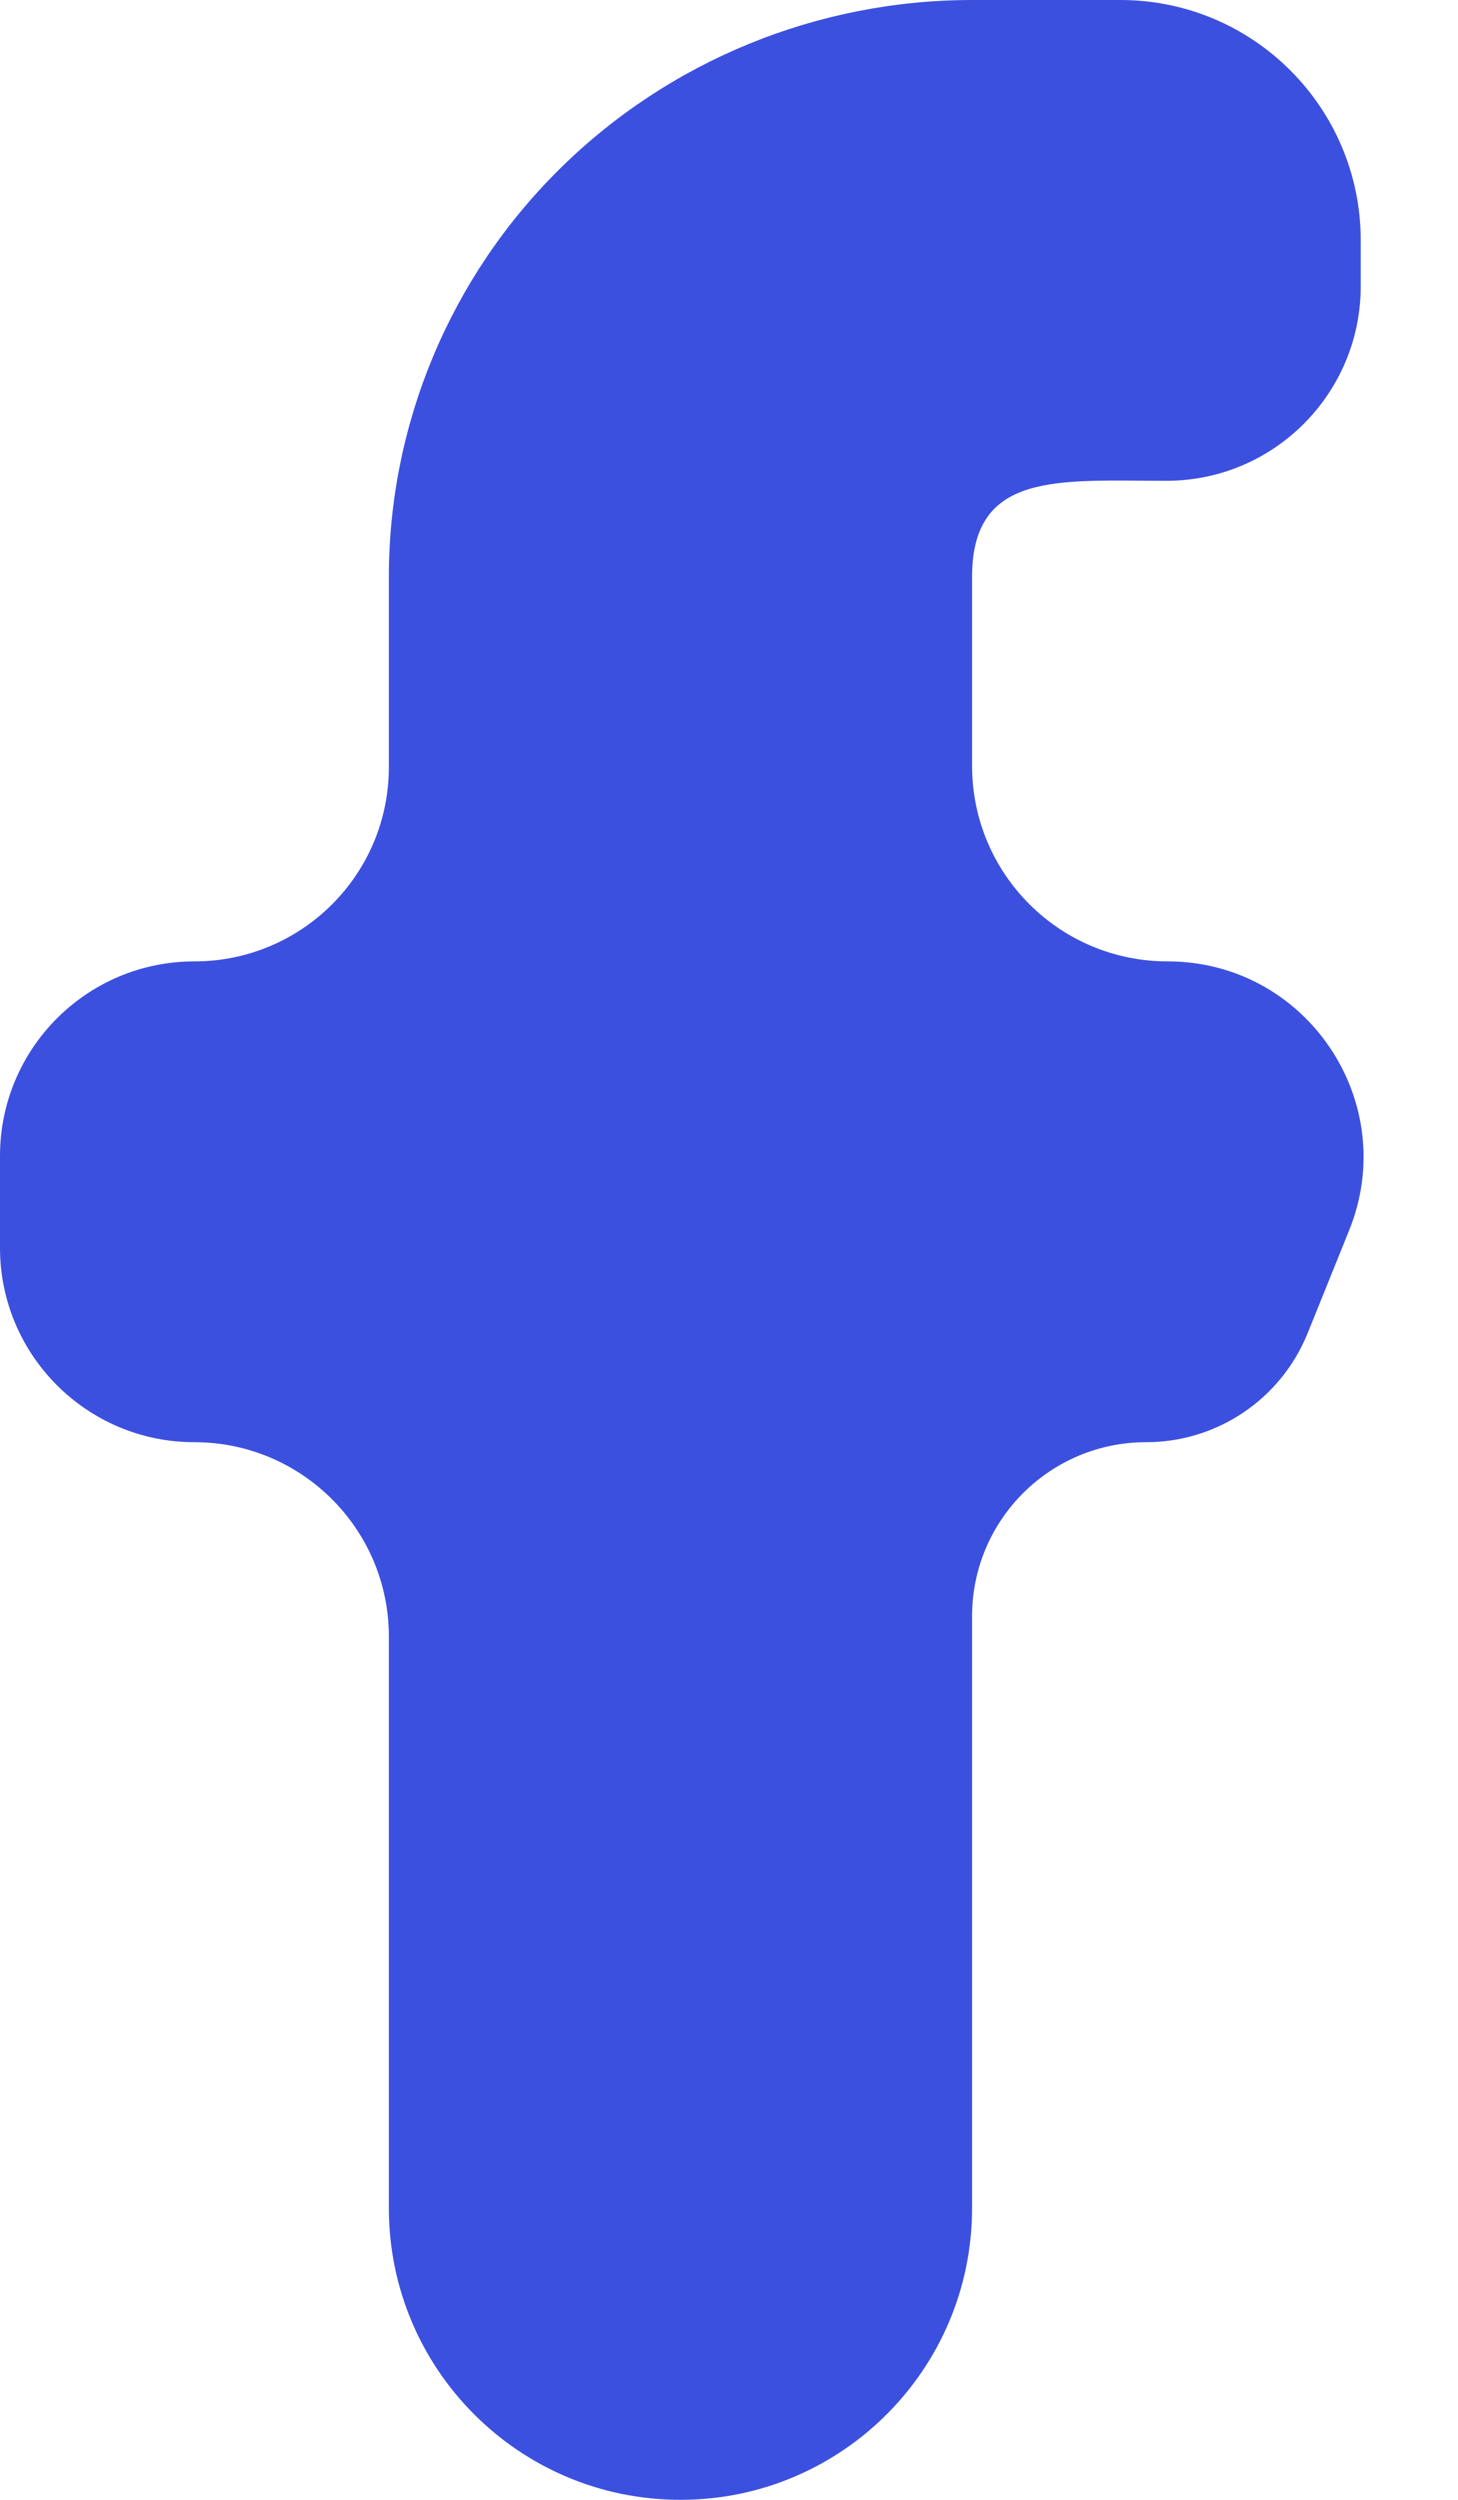<svg width="7" height="12" viewBox="0 0 7 12" fill="none" xmlns="http://www.w3.org/2000/svg">
<path fill-rule="evenodd" clip-rule="evenodd" d="M6.477 5.907C6.727 5.29 6.273 4.615 5.606 4.615C5.087 4.615 4.667 4.195 4.667 3.676V2.769C4.667 2.26 5.085 2.308 5.6 2.308C6.115 2.308 6.533 1.89 6.533 1.374V1.154C6.533 0.517 6.017 0 5.379 0H4.667C3.924 0 3.212 0.292 2.687 0.811C2.162 1.33 1.867 2.035 1.867 2.769V3.682C1.867 4.198 1.449 4.615 0.933 4.615C0.418 4.615 0 5.033 0 5.549V5.99C0 6.505 0.418 6.923 0.933 6.923C1.449 6.923 1.867 7.341 1.867 7.856V10.6C1.867 11.373 2.493 12 3.267 12C4.04 12 4.667 11.373 4.667 10.6V7.759C4.667 7.297 5.041 6.923 5.503 6.923C5.844 6.923 6.15 6.716 6.278 6.4L6.477 5.907Z" fill="#3C50E0"/>
</svg>
